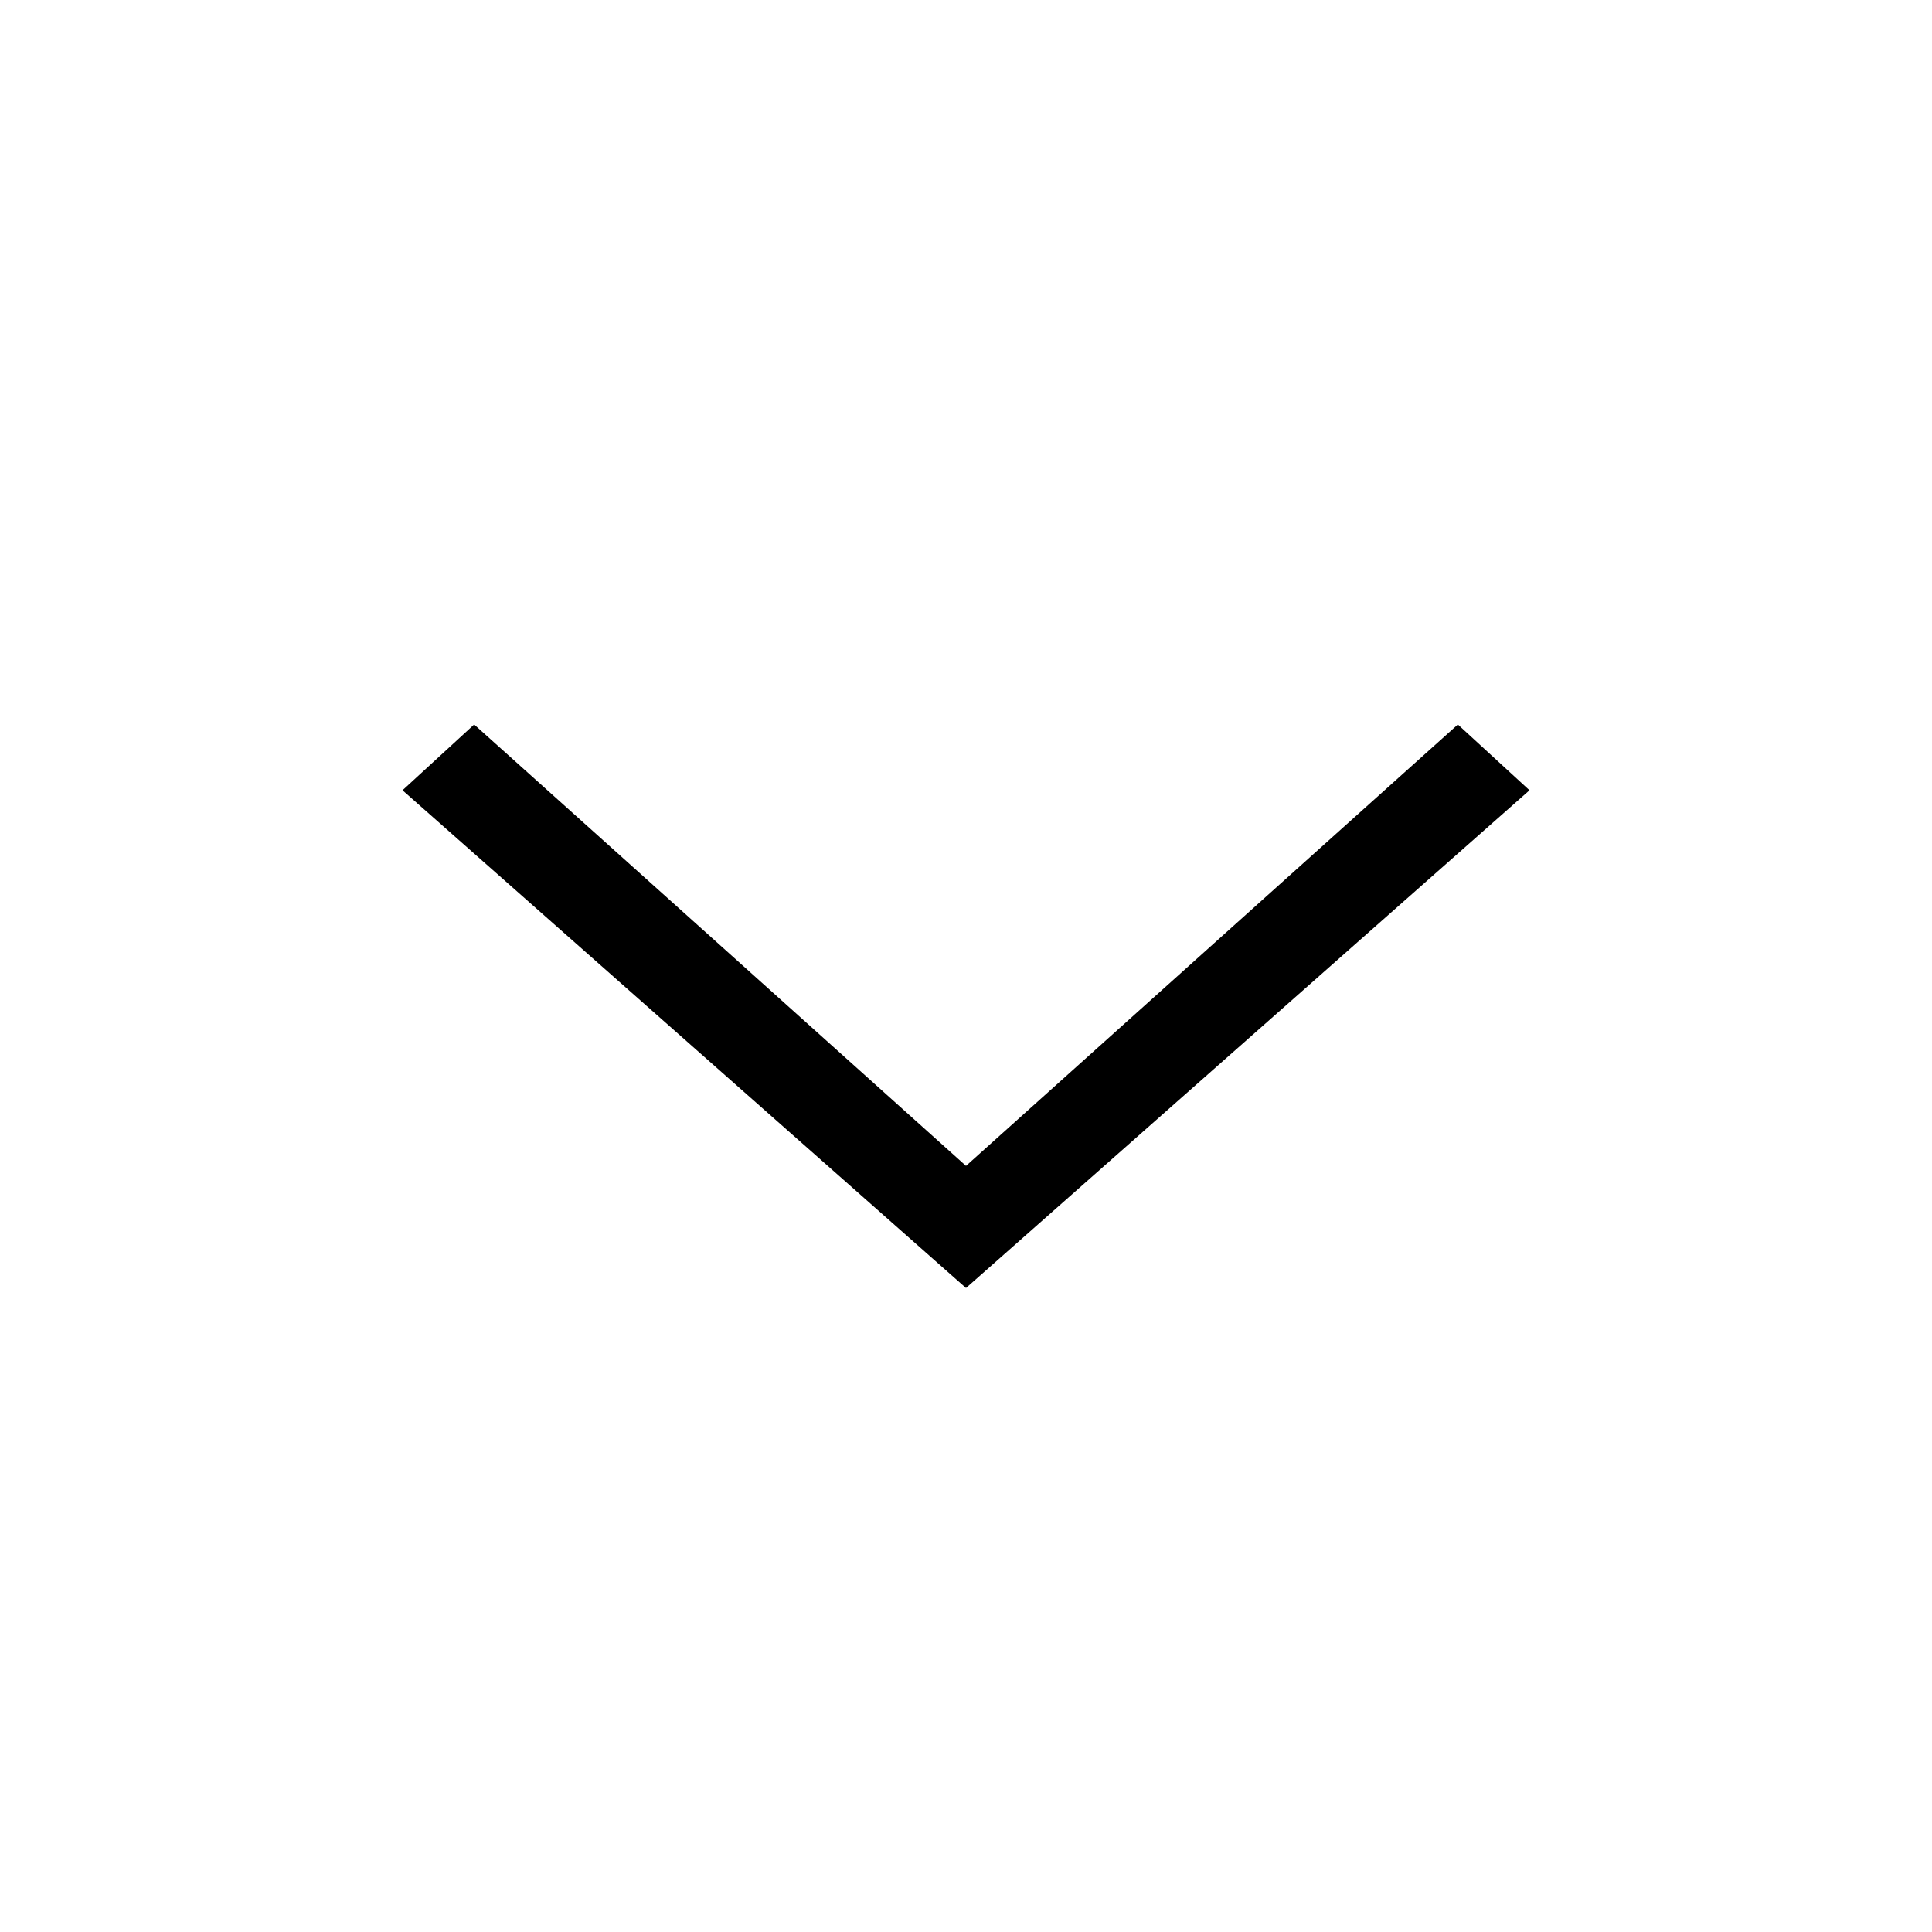 <svg xmlns="http://www.w3.org/2000/svg" viewBox="0 0 24 24">
  <g fill="none" fill-rule="evenodd">
    <path fill="#000" fill-rule="nonzero" d="M18.11 9L12 14.483 5.89 9 5 9.817 12 16l7-6.183"/>
  </g>
</svg>
